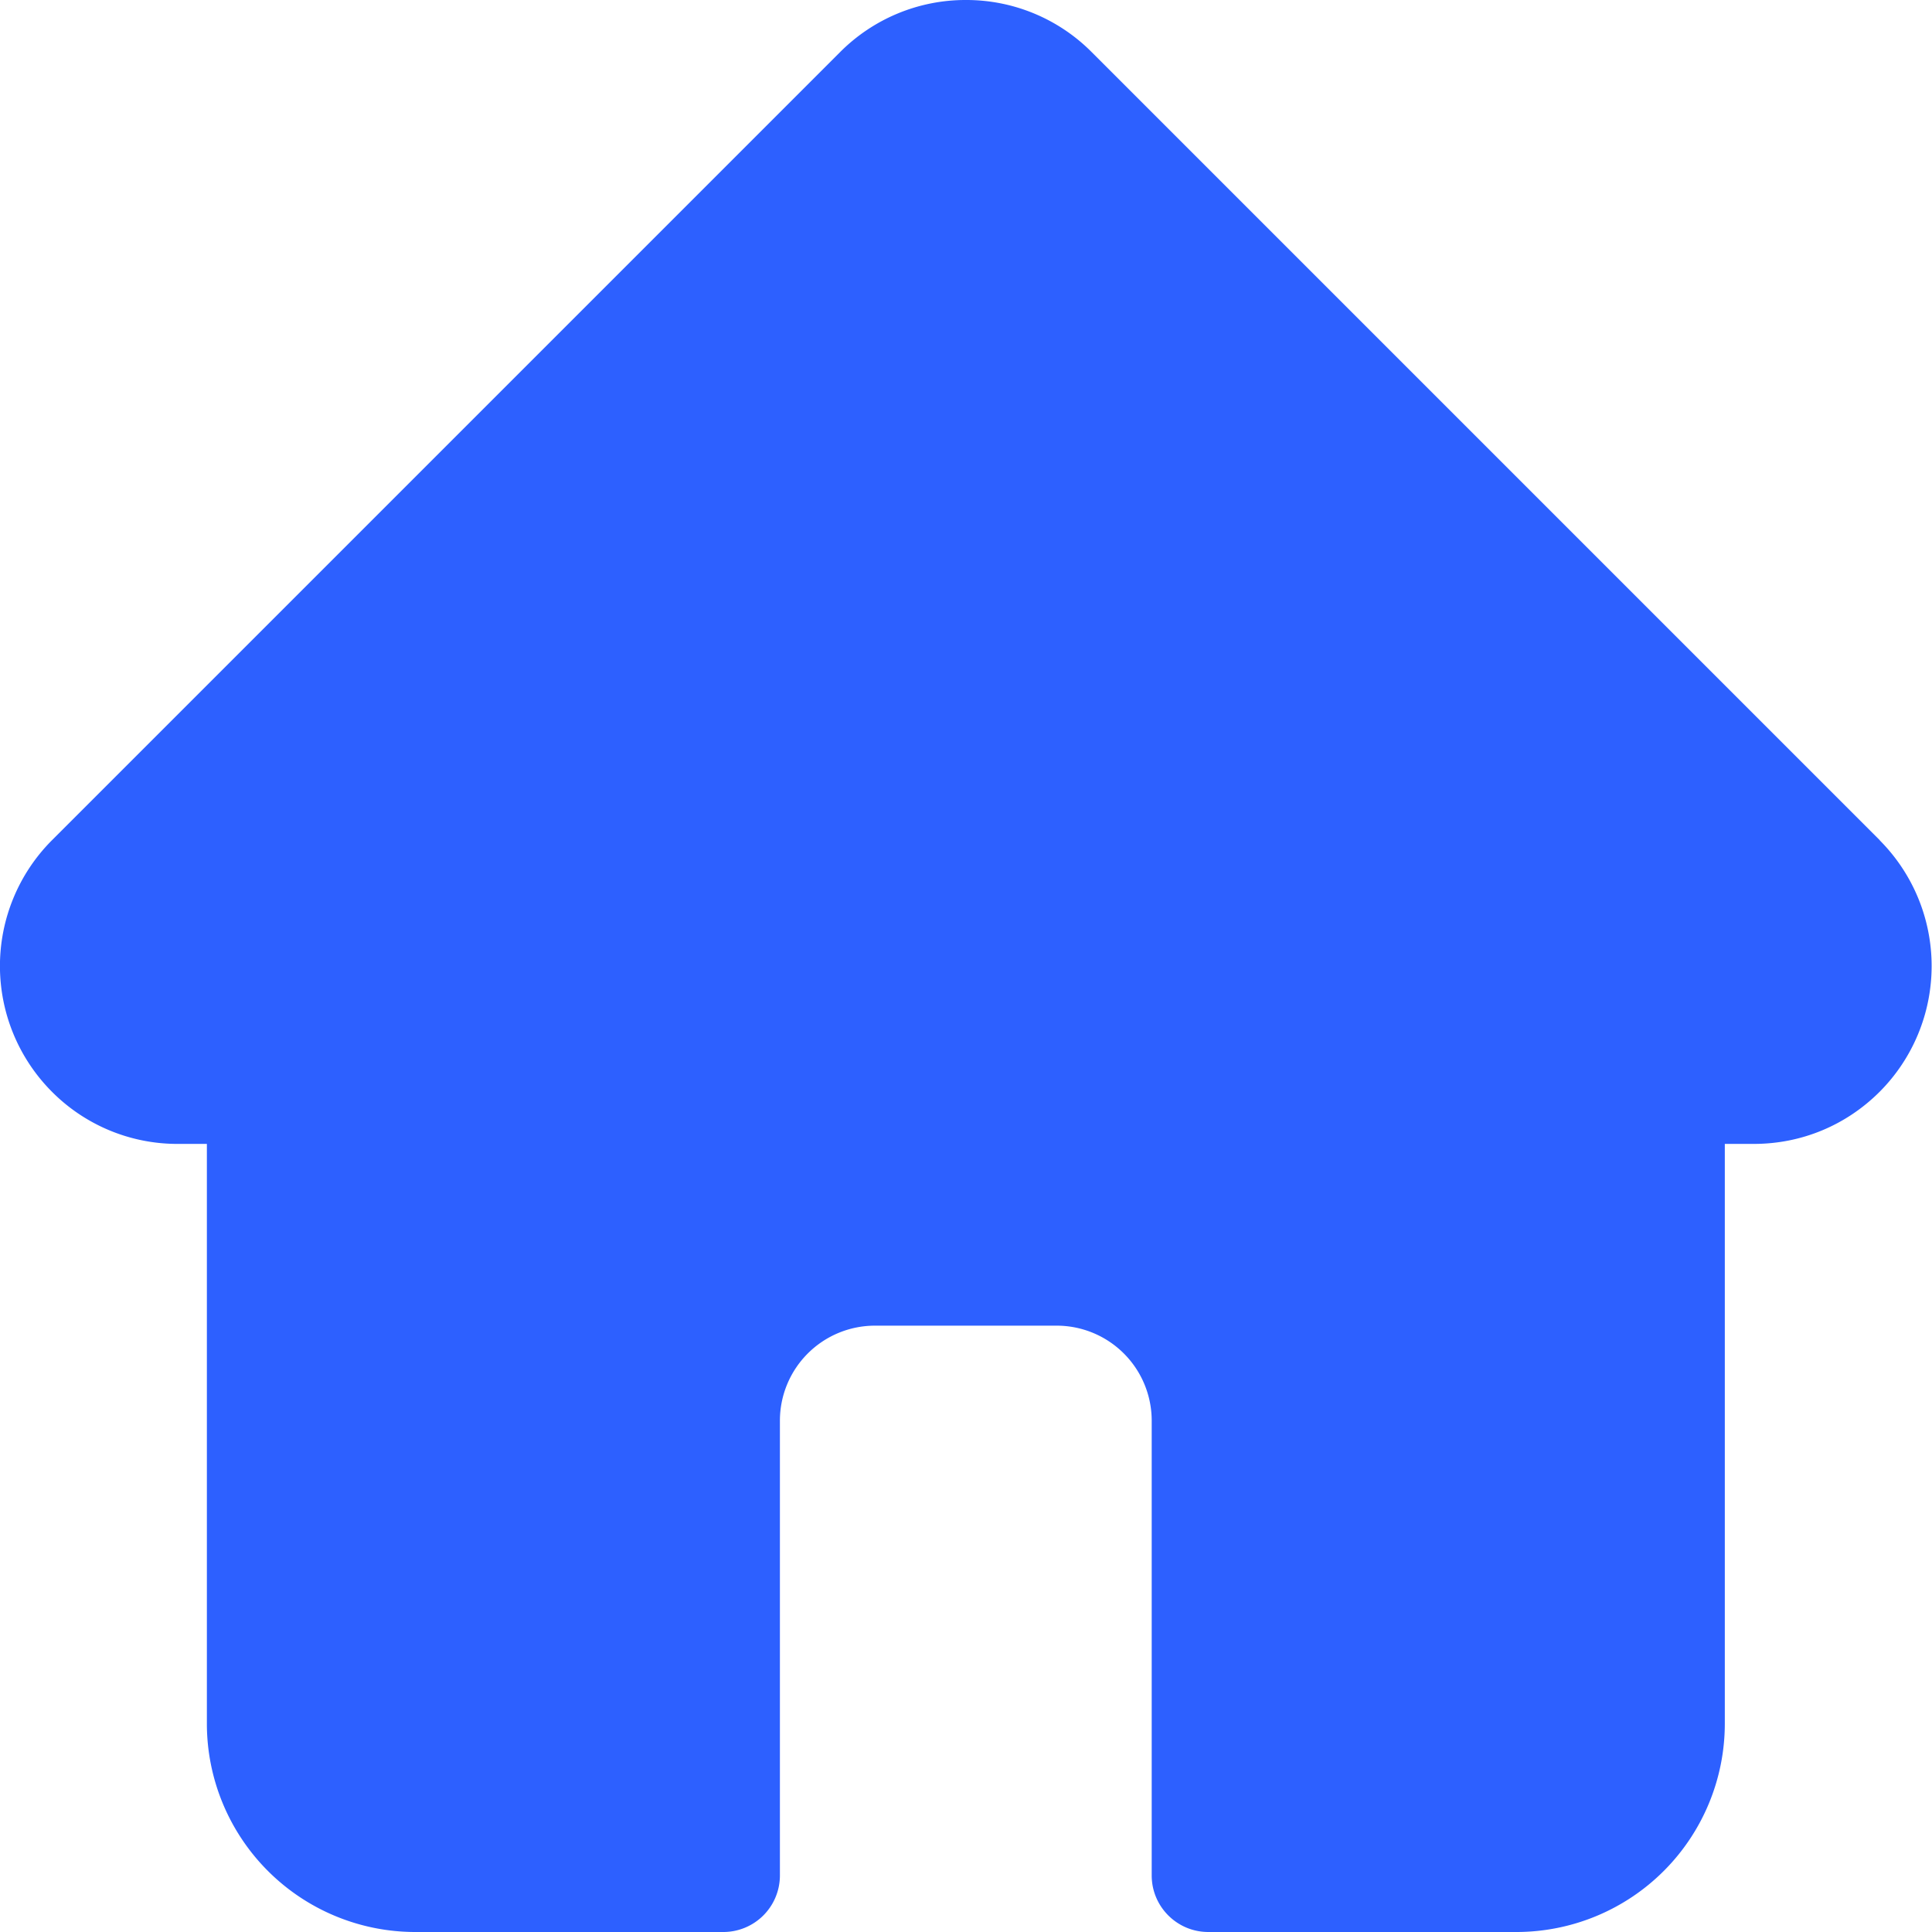 <svg fill="none" xmlns="http://www.w3.org/2000/svg" viewBox="0 0 25 25">
  <g clip-path="url(#I3voAx-yWw2ya)">
    <path d="M24.325 10.874l-.001-.002L14.126.674A2.286 2.286 0 0012.498 0a2.29 2.29 0 00-1.627.674L.678 10.867l-.01.01a2.304 2.304 0 00.004 3.25 2.288 2.288 0 001.598.675h.407v7.505A2.697 2.697 0 005.37 25h3.99a.732.732 0 00.732-.732v-5.884a1.23 1.23 0 011.229-1.23h2.353a1.23 1.23 0 011.229 1.23v5.884c0 .404.328.732.732.732h3.99a2.697 2.697 0 002.694-2.693v-7.505h.377c.614 0 1.192-.24 1.627-.675a2.305 2.305 0 00.001-3.253z" fill="#2D60FF"/>
  </g>
  <defs>
    <clipPath id="I3voAx-yWw2ya">
      <path fill="#fff" d="M0 0h25v25H0z"/>
    </clipPath>
  </defs>
</svg>
